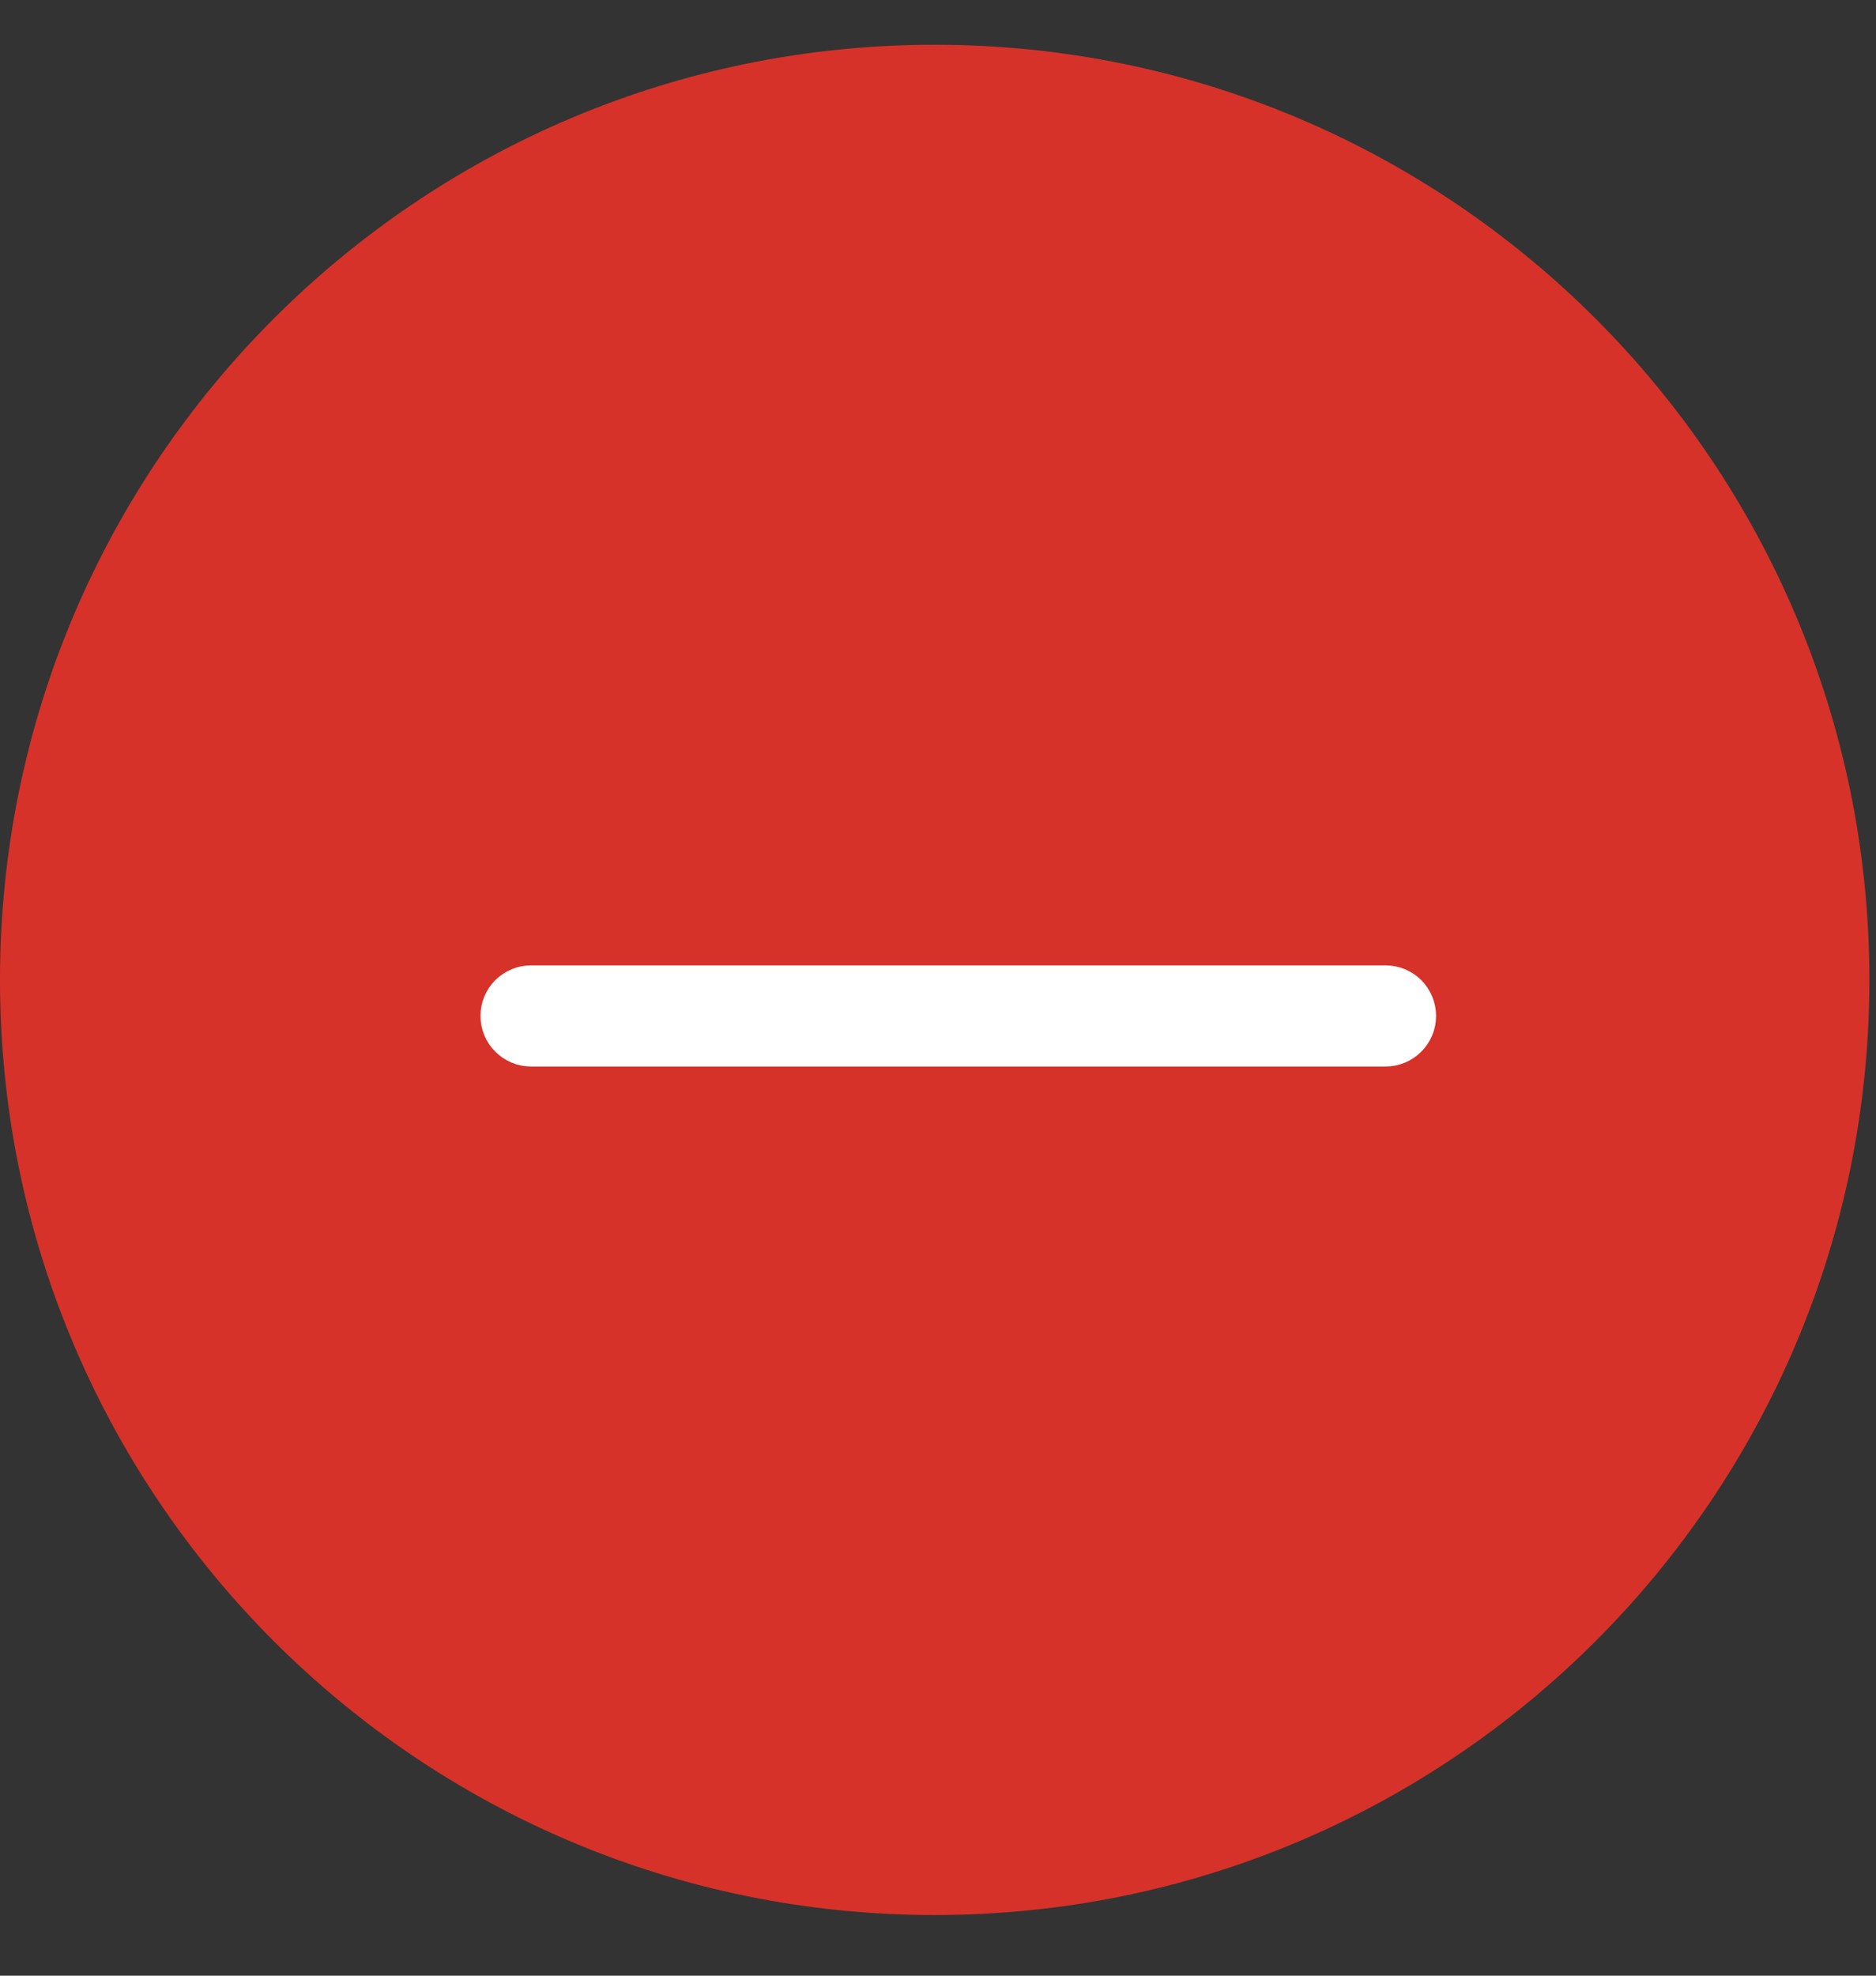 <svg width="19" height="20" viewBox="0 0 19 20" fill="none" xmlns="http://www.w3.org/2000/svg">
<rect x="0" y="0" width="19" height="20" fill="#333333" stroke="none"/>
<g id="ic_item_deletes_red">
<path id="Rectangle 3480" d="M18.933 9.919C18.933 4.691 14.694 0.453 9.466 0.453C4.238 0.453 0 4.691 0 9.919C0 15.148 4.238 19.386 9.466 19.386C14.694 19.386 18.933 15.148 18.933 9.919Z" fill="#D63229"/>
<path id="Path 29485" d="M14.033 9.918H5.378C5.281 9.918 5.188 9.957 5.119 10.025C5.05 10.094 5.012 10.187 5.012 10.284C5.012 10.382 5.05 10.475 5.119 10.543C5.188 10.612 5.281 10.651 5.378 10.651H14.033C14.13 10.651 14.223 10.612 14.292 10.543C14.36 10.475 14.399 10.382 14.399 10.284C14.399 10.187 14.36 10.094 14.292 10.025C14.223 9.957 14.13 9.918 14.033 9.918Z" fill="white" stroke="white" stroke-width="0.291"/>
</g>
</svg>
